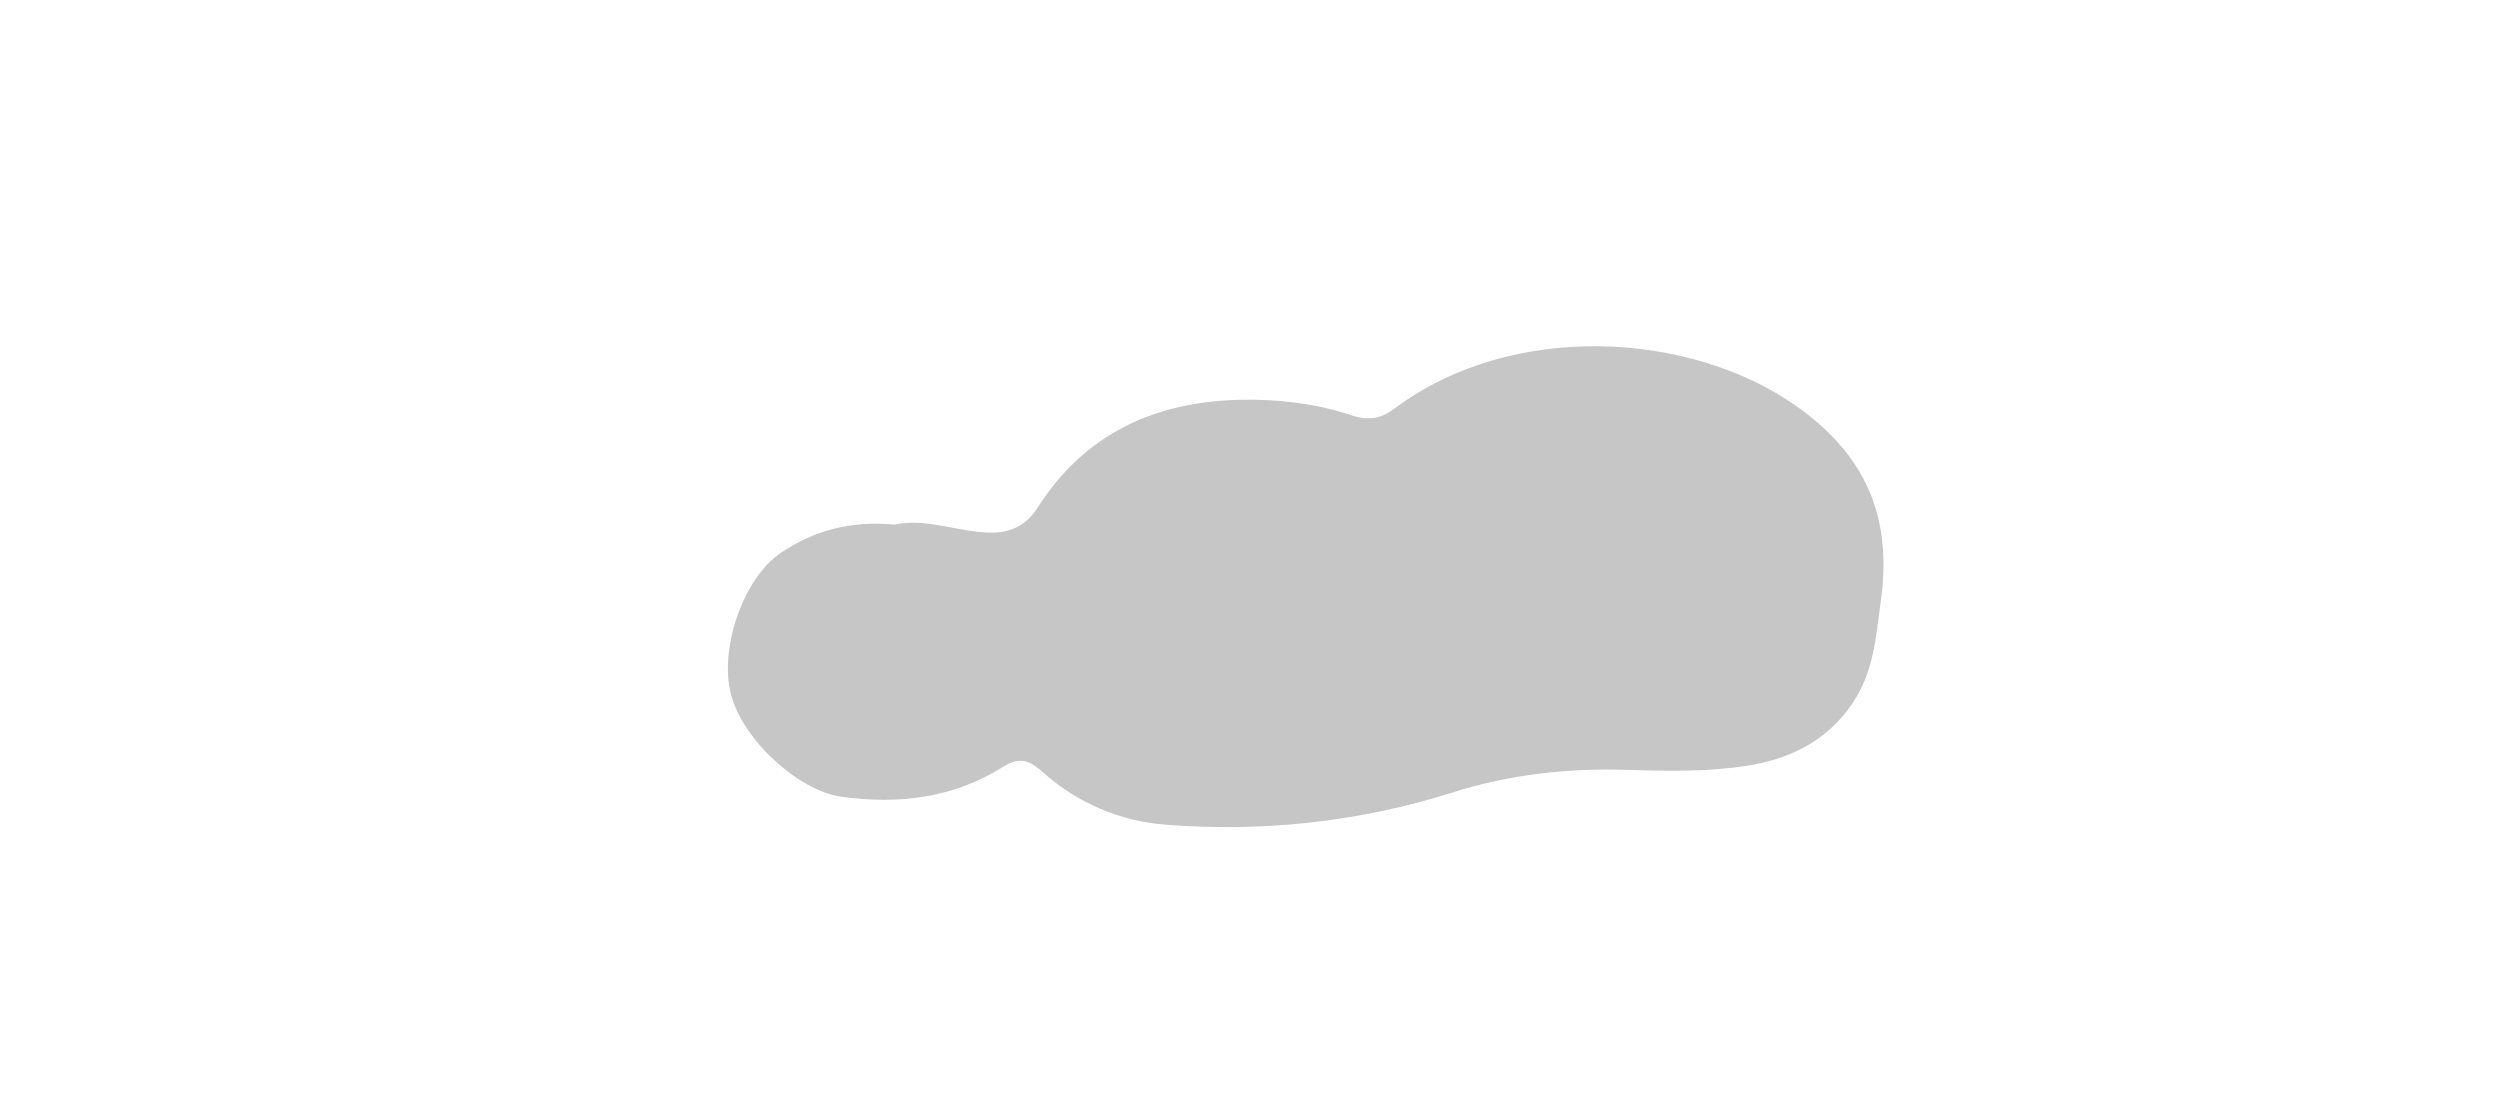 <?xml version="1.0" encoding="utf-8"?>
<!-- Generator: Adobe Illustrator 16.0.0, SVG Export Plug-In . SVG Version: 6.00 Build 0)  -->
<!DOCTYPE svg PUBLIC "-//W3C//DTD SVG 1.1//EN" "http://www.w3.org/Graphics/SVG/1.1/DTD/svg11.dtd">
<svg version="1.1" xmlns="http://www.w3.org/2000/svg" xmlns:xlink="http://www.w3.org/1999/xlink" x="0px" y="0px"
	 width="386.014px" height="171.145px" viewBox="0 0 386.014 171.145" enable-background="new 0 0 386.014 171.145"
	 xml:space="preserve">
<g id="Ebene_1">
</g>
<g id="Ebene_2">
</g>
<g id="scd">
</g>
<g id="Ebene_4">
	<path fill-rule="evenodd" clip-rule="evenodd" fill="#C6C6C6" d="M138.114,81.009c4.836-1.073,9.632,1.097,14.649,1.231
		c3.685,0.099,5.94-1.479,7.502-3.928c7.314-11.467,18.207-16.281,31.186-16.584c5.726-0.136,11.746,0.562,17.133,2.37
		c3.109,1.044,4.906,0.347,6.81-1.07c18.153-13.526,45.577-11.833,61.866-0.401c10.742,7.537,14.963,17.111,13.156,30.107
		c-0.781,5.602-1.051,10.939-4.397,15.883c-4.048,5.98-9.929,8.648-16.456,9.651c-6.025,0.926-12.184,0.803-18.393,0.604
		c-8.858-0.289-18.062,0.692-26.811,3.467c-14.482,4.596-29.423,6.178-44.486,4.992c-6.861-0.539-13.484-3.311-18.784-8.044
		c-2.123-1.897-3.625-2.499-6.17-0.902c-7.7,4.831-16.13,5.881-25.052,4.626c-6.494-0.912-15.11-8.644-16.99-15.75
		c-1.875-7.087,1.908-17.941,7.566-21.813C125.719,81.837,131.539,80.372,138.114,81.009z"/>
</g>
<g id="Ebene_5">
</g>
<g id="Ebene_6">
</g>
<g id="Ebene_7">
</g>
</svg>
